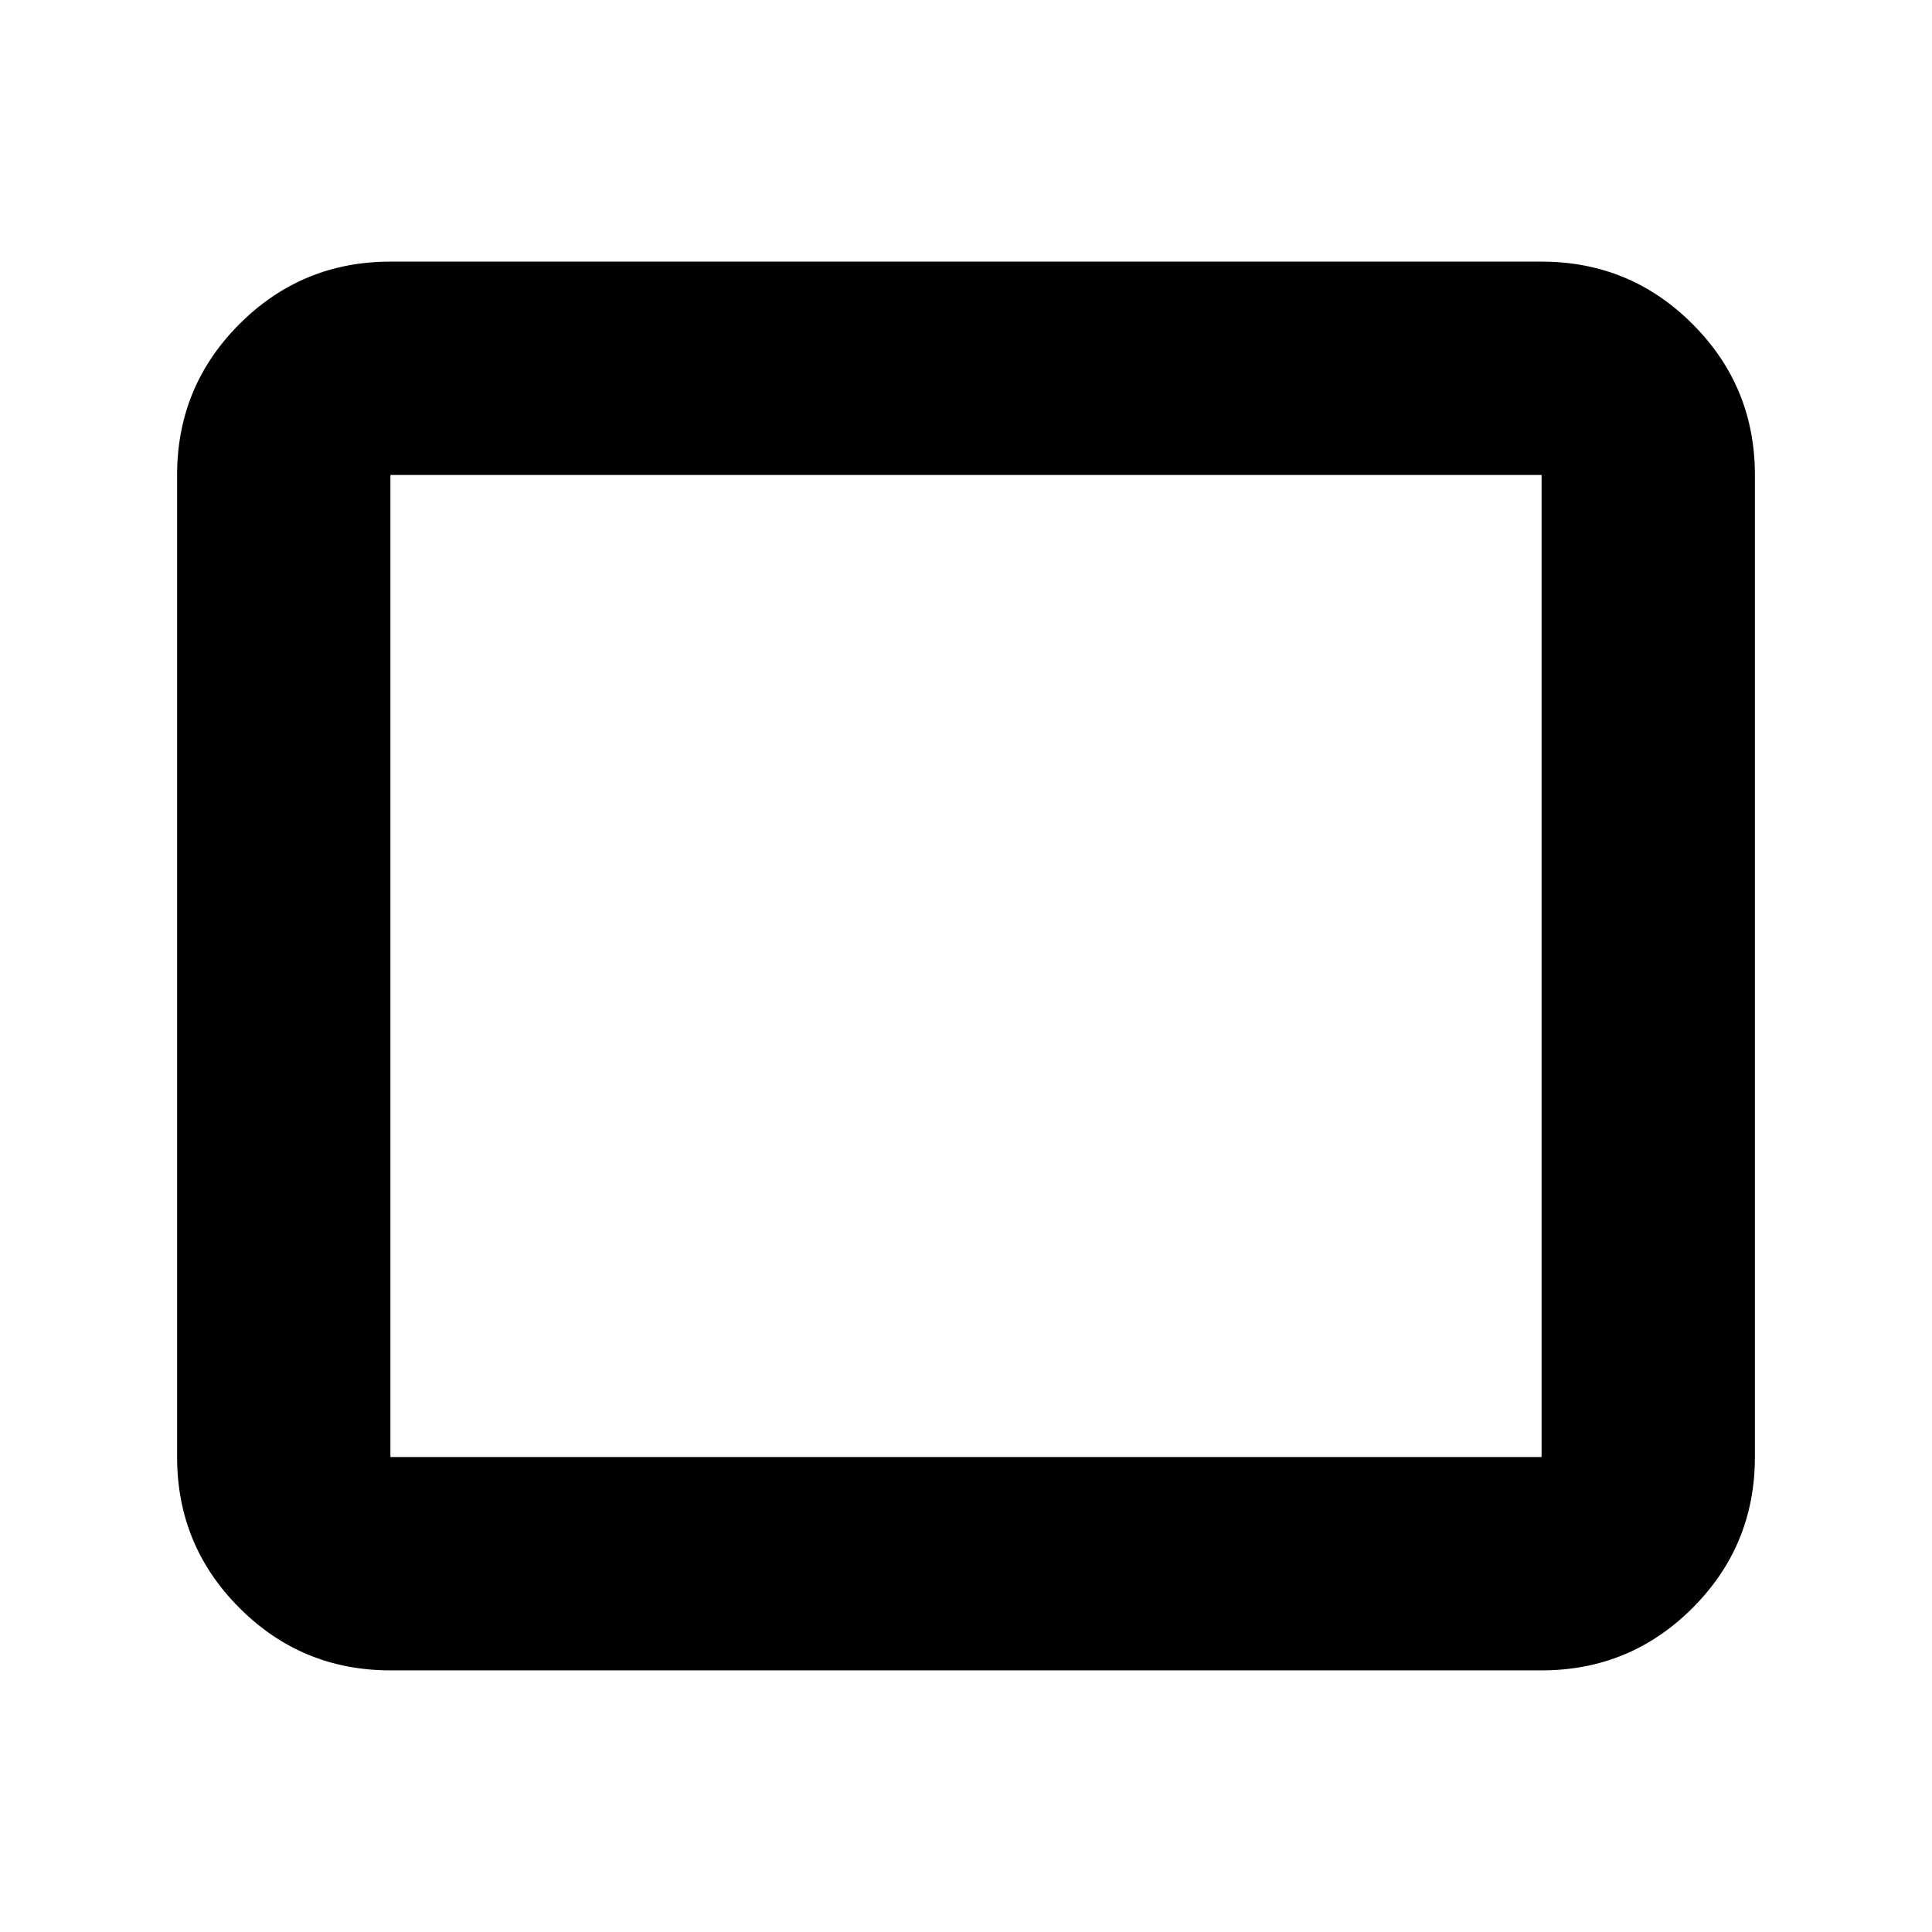<svg xmlns="http://www.w3.org/2000/svg" height="24" width="24"><path d="M4.85 20.75Q3.75 20.75 2.975 19.975Q2.2 19.2 2.2 18.1V5.9Q2.2 4.8 2.975 4.025Q3.75 3.25 4.85 3.25H19.15Q20.25 3.25 21.025 4.025Q21.8 4.8 21.8 5.9V18.1Q21.8 19.2 21.025 19.975Q20.25 20.75 19.15 20.75ZM4.85 18.1H19.15Q19.15 18.1 19.15 18.1Q19.15 18.1 19.15 18.1V5.9Q19.15 5.9 19.15 5.9Q19.15 5.9 19.15 5.9H4.85Q4.85 5.9 4.85 5.9Q4.85 5.9 4.85 5.9V18.1Q4.85 18.1 4.85 18.1Q4.85 18.1 4.85 18.1ZM4.85 18.1Q4.85 18.1 4.85 18.1Q4.85 18.1 4.85 18.1V5.9Q4.85 5.9 4.85 5.9Q4.85 5.9 4.85 5.9Q4.85 5.9 4.85 5.9Q4.85 5.9 4.85 5.9V18.1Q4.85 18.1 4.85 18.1Q4.85 18.1 4.85 18.1Z"/></svg>